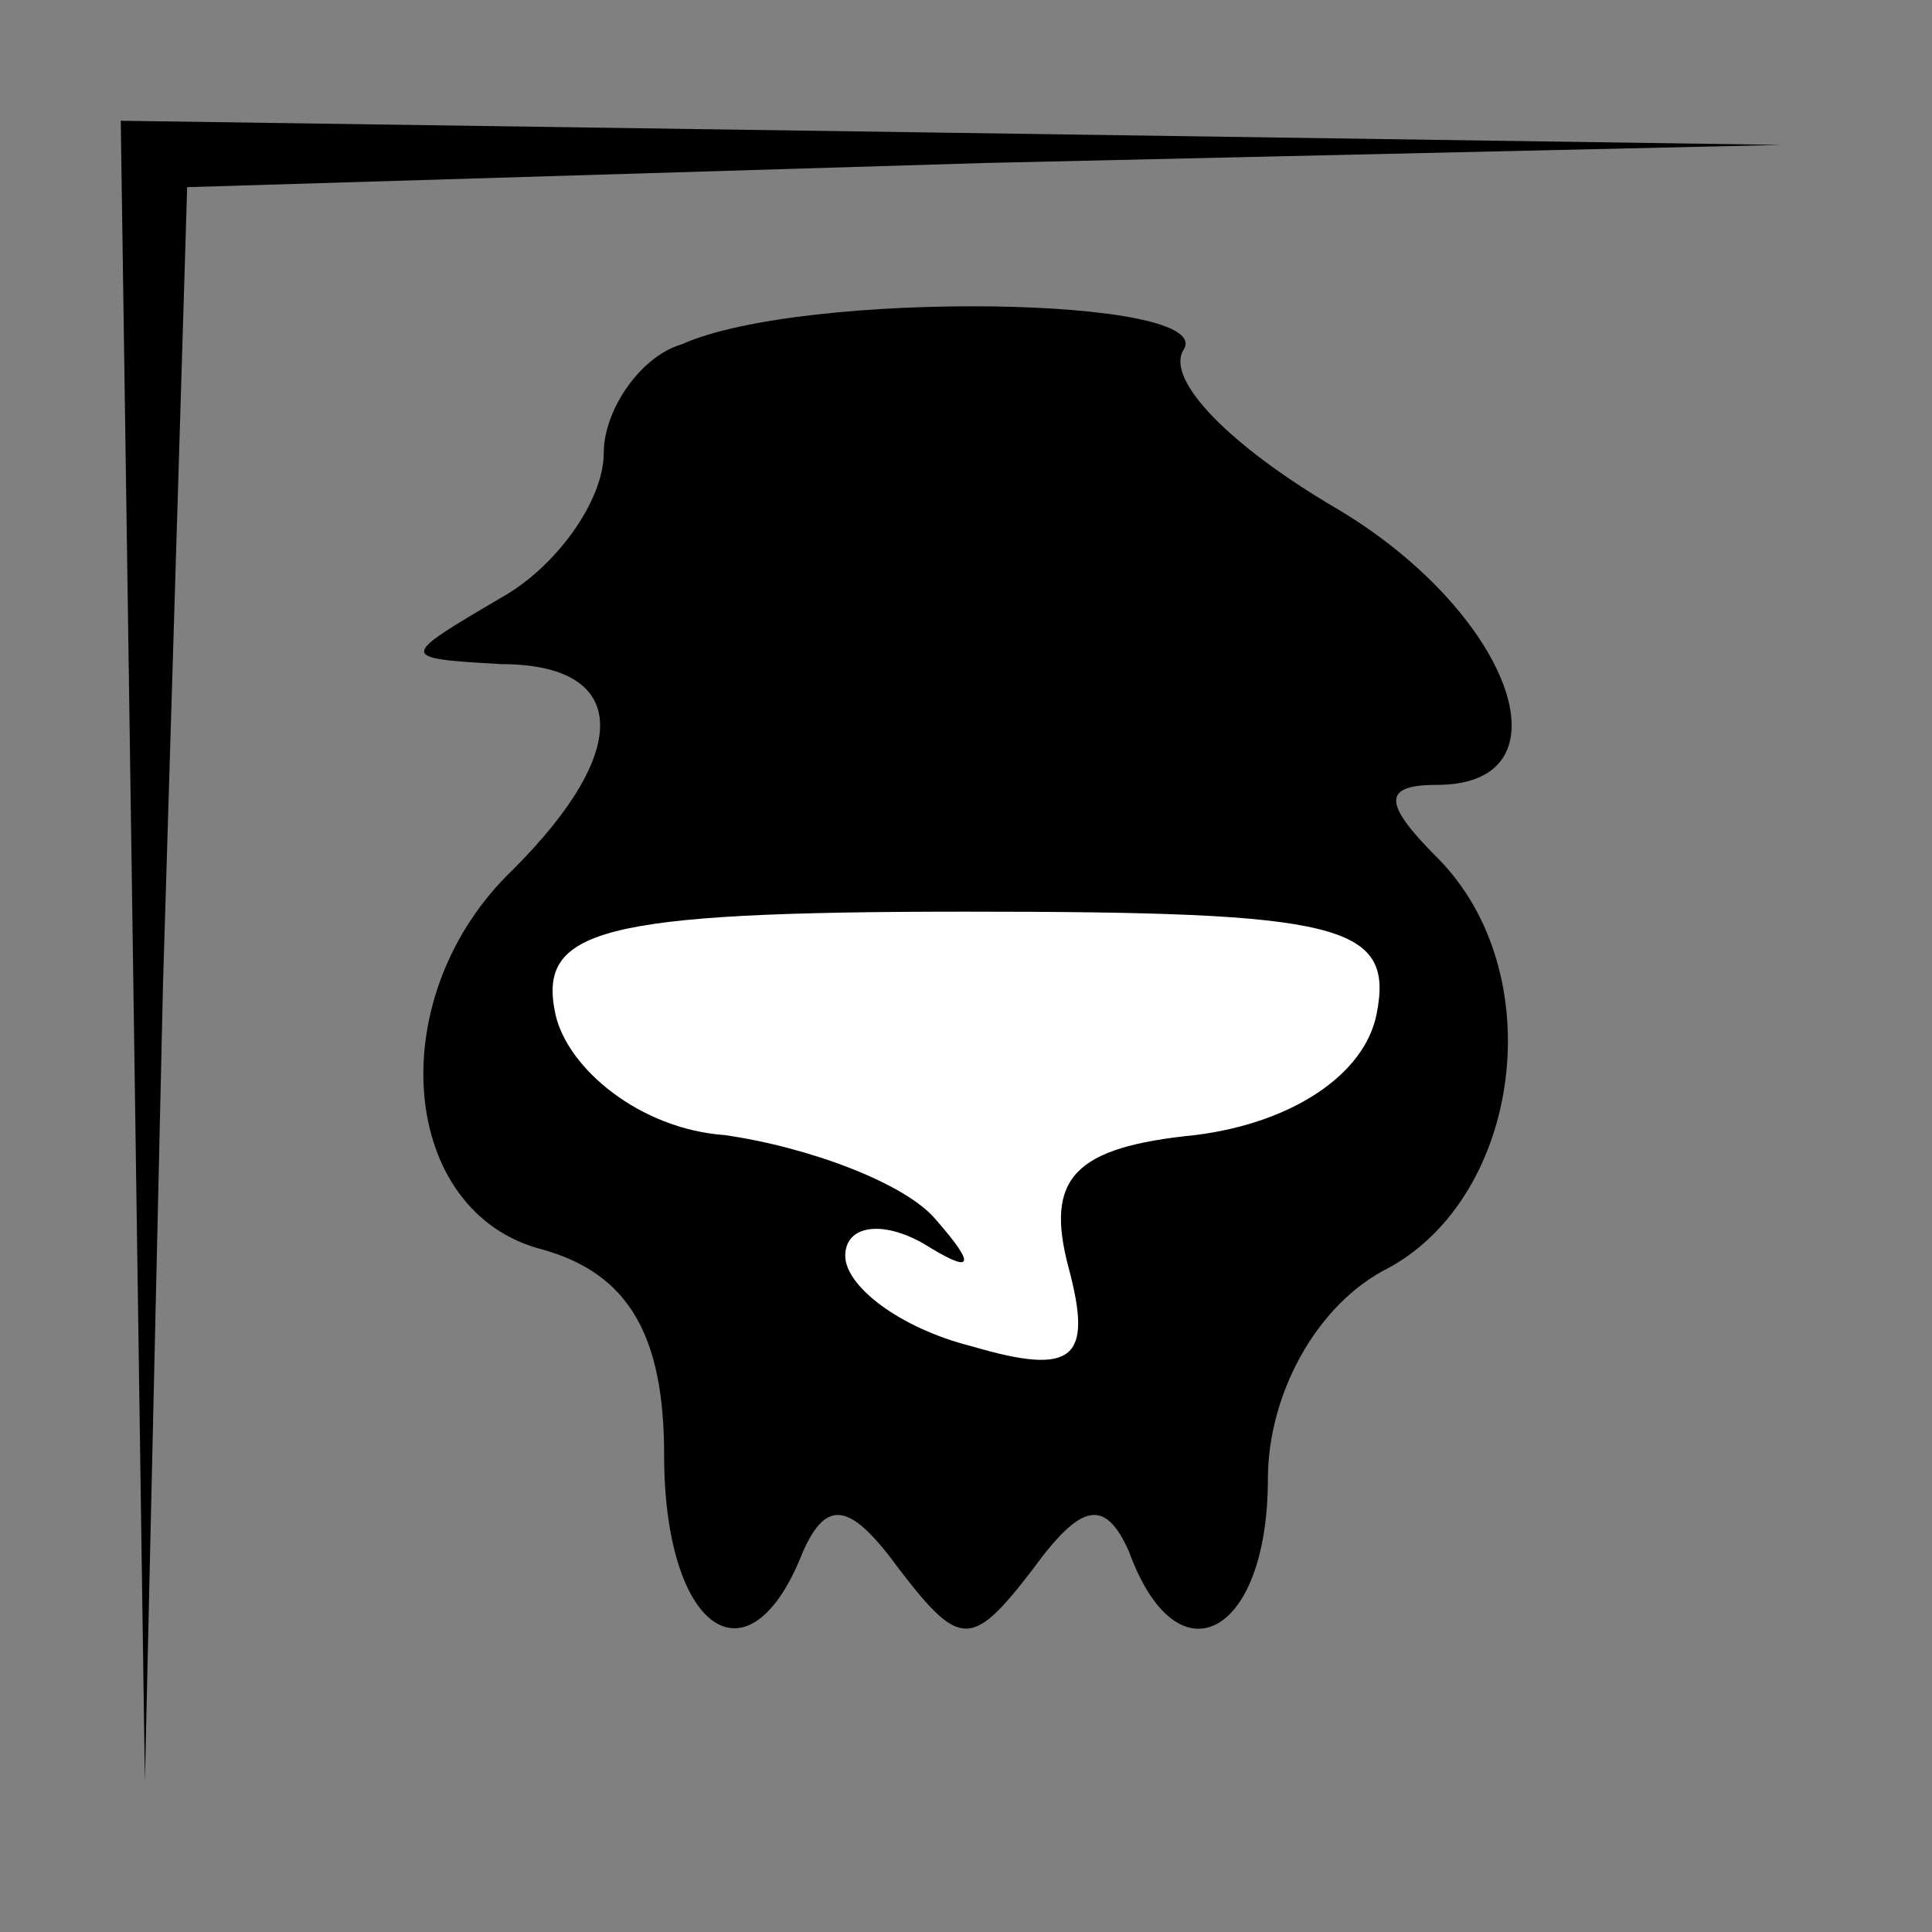 <?xml version="1.0" standalone="no"?>
<!DOCTYPE svg PUBLIC "-//W3C//DTD SVG 20010904//EN"
 "http://www.w3.org/TR/2001/REC-SVG-20010904/DTD/svg10.dtd">
<svg version="1.0" xmlns="http://www.w3.org/2000/svg"
 width="32pt" height="32pt" viewBox="0 0 32 32"
 preserveAspectRatio="xMidYMid meet">
<rect x="0" y="0" width="32" height="32" fill="#808080" stroke="none"/>
<g transform="translate(0,32) scale(0.1,-0.1)"
fill="#000000" stroke="none">
<path fill="#000000" stroke="none" d="M22 163 l2 -138 3 132 4 132 132 4 132
3 -137 2 -138 2 2 -137z"/>
<path fill="#000000" stroke="none" d="M113 263 c-7 -2 -13 -11 -13 -18 0 -8
-8 -19 -17 -24 -17 -10 -17 -10 0 -11 21 0 22 -14 2 -34 -22 -21 -19 -57 5
-63 14 -4 20 -14 20 -34 0 -29 14 -39 23 -16 4 9 8 8 16 -3 10 -13 12 -13 22
0 8 11 12 12 16 3 8 -22 23 -14 23 12 0 14 8 29 20 35 22 12 27 49 8 68 -9 9
-9 12 0 12 23 0 12 29 -17 46 -17 10 -28 21 -25 26 6 9 -63 10 -83 1z"/>
<path fill="#ffffff" stroke="none" d="M228 152 c-2 -10 -14 -18 -30 -20 -20
-2 -25 -7 -21 -22 4 -15 1 -18 -16 -13 -12 3 -21 10 -21 15 0 5 6 6 13 2 8 -5
9 -4 2 4 -5 6 -21 12 -35 14 -14 1 -26 11 -28 20 -3 14 7 17 68 17 62 0 71 -2
68 -17z"/>
</g>
</svg>
